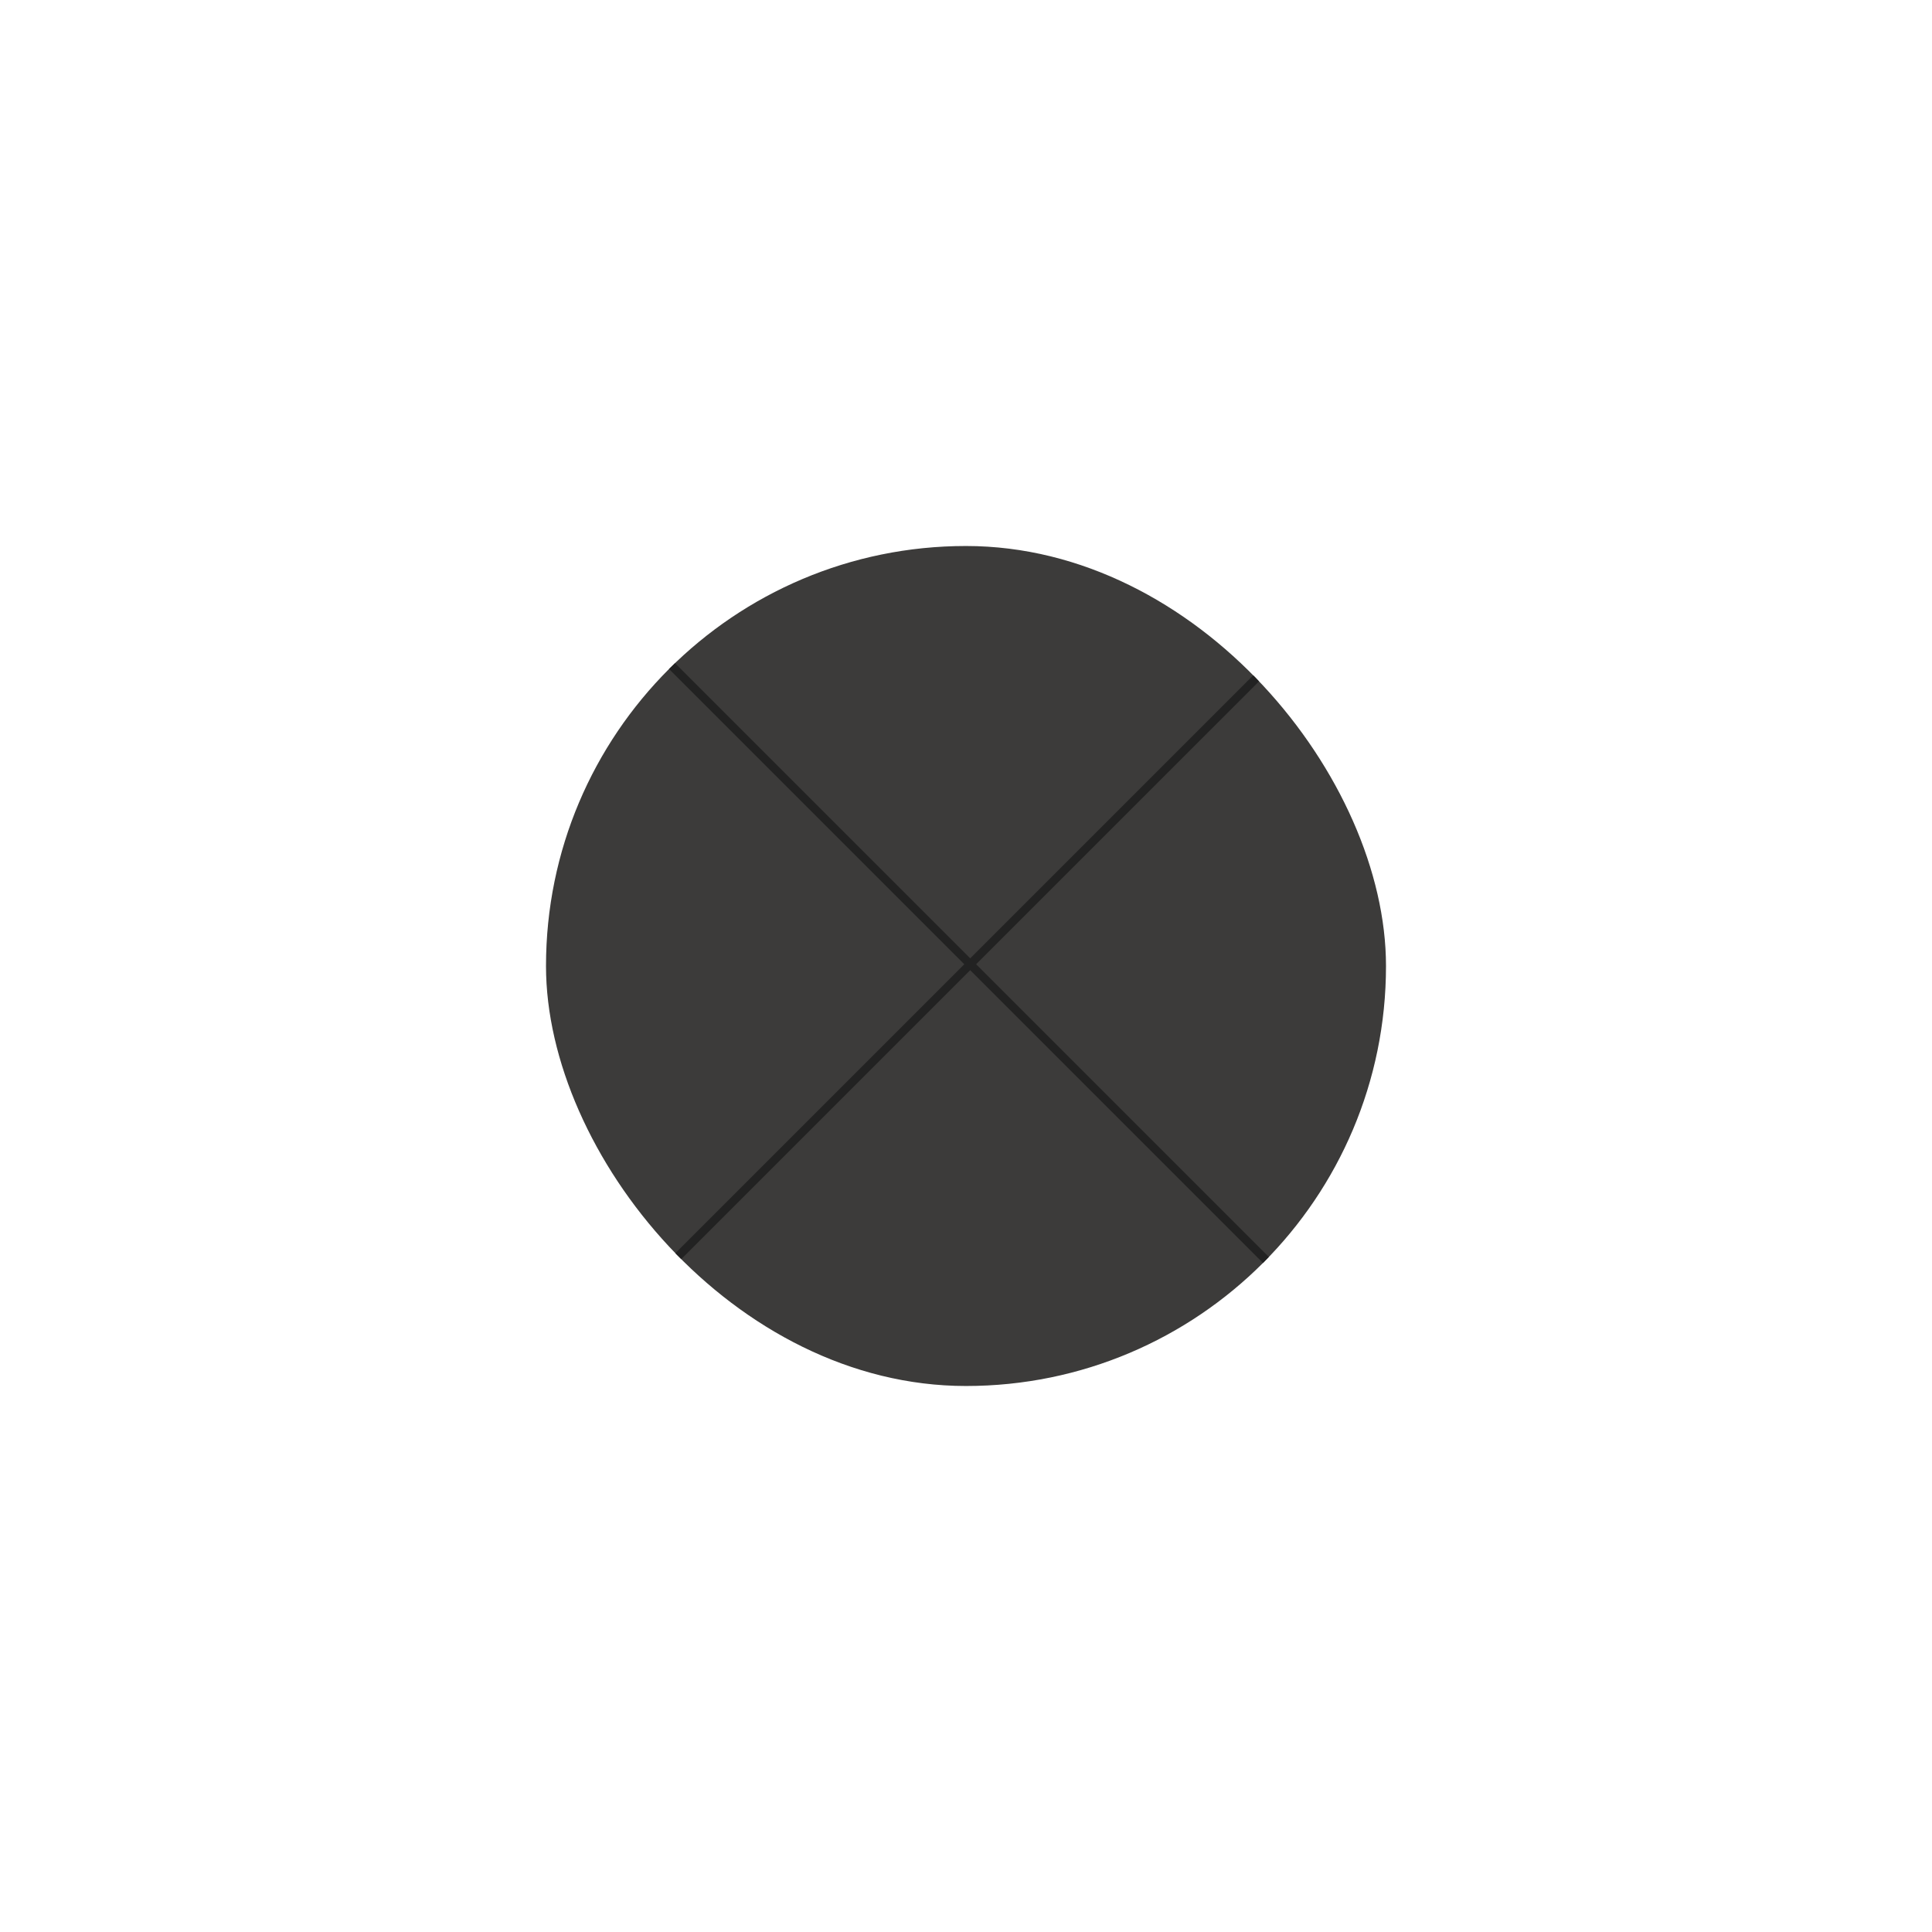 <svg width="230" height="230" viewBox="0 0 230 230" fill="none" xmlns="http://www.w3.org/2000/svg">
<g filter="url(#filter0_d_2_147)">
<g clip-path="url(#clip0_2_147)">
<rect x="65" y="40" width="100" height="100" rx="50" fill="#3C3B3A"/>
<line x1="66.354" y1="40.646" x2="165.354" y2="139.646" stroke="#222222"/>
<line x1="65.646" y1="139.646" x2="164.646" y2="40.647" stroke="#222222"/>
</g>
</g>
<defs>
<filter id="filter0_d_2_147" x="0" y="0" width="230" height="230" filterUnits="userSpaceOnUse" color-interpolation-filters="sRGB">
<feFlood flood-opacity="0" result="BackgroundImageFix"/>
<feColorMatrix in="SourceAlpha" type="matrix" values="0 0 0 0 0 0 0 0 0 0 0 0 0 0 0 0 0 0 127 0" result="hardAlpha"/>
<feOffset dy="25"/>
<feGaussianBlur stdDeviation="32.5"/>
<feColorMatrix type="matrix" values="0 0 0 0 0 0 0 0 0 0 0 0 0 0 0 0 0 0 0.15 0"/>
<feBlend mode="normal" in2="BackgroundImageFix" result="effect1_dropShadow_2_147"/>
<feBlend mode="normal" in="SourceGraphic" in2="effect1_dropShadow_2_147" result="shape"/>
</filter>
<clipPath id="clip0_2_147">
<rect x="65" y="40" width="100" height="100" rx="50" fill="white"/>
</clipPath>
</defs>
</svg>
